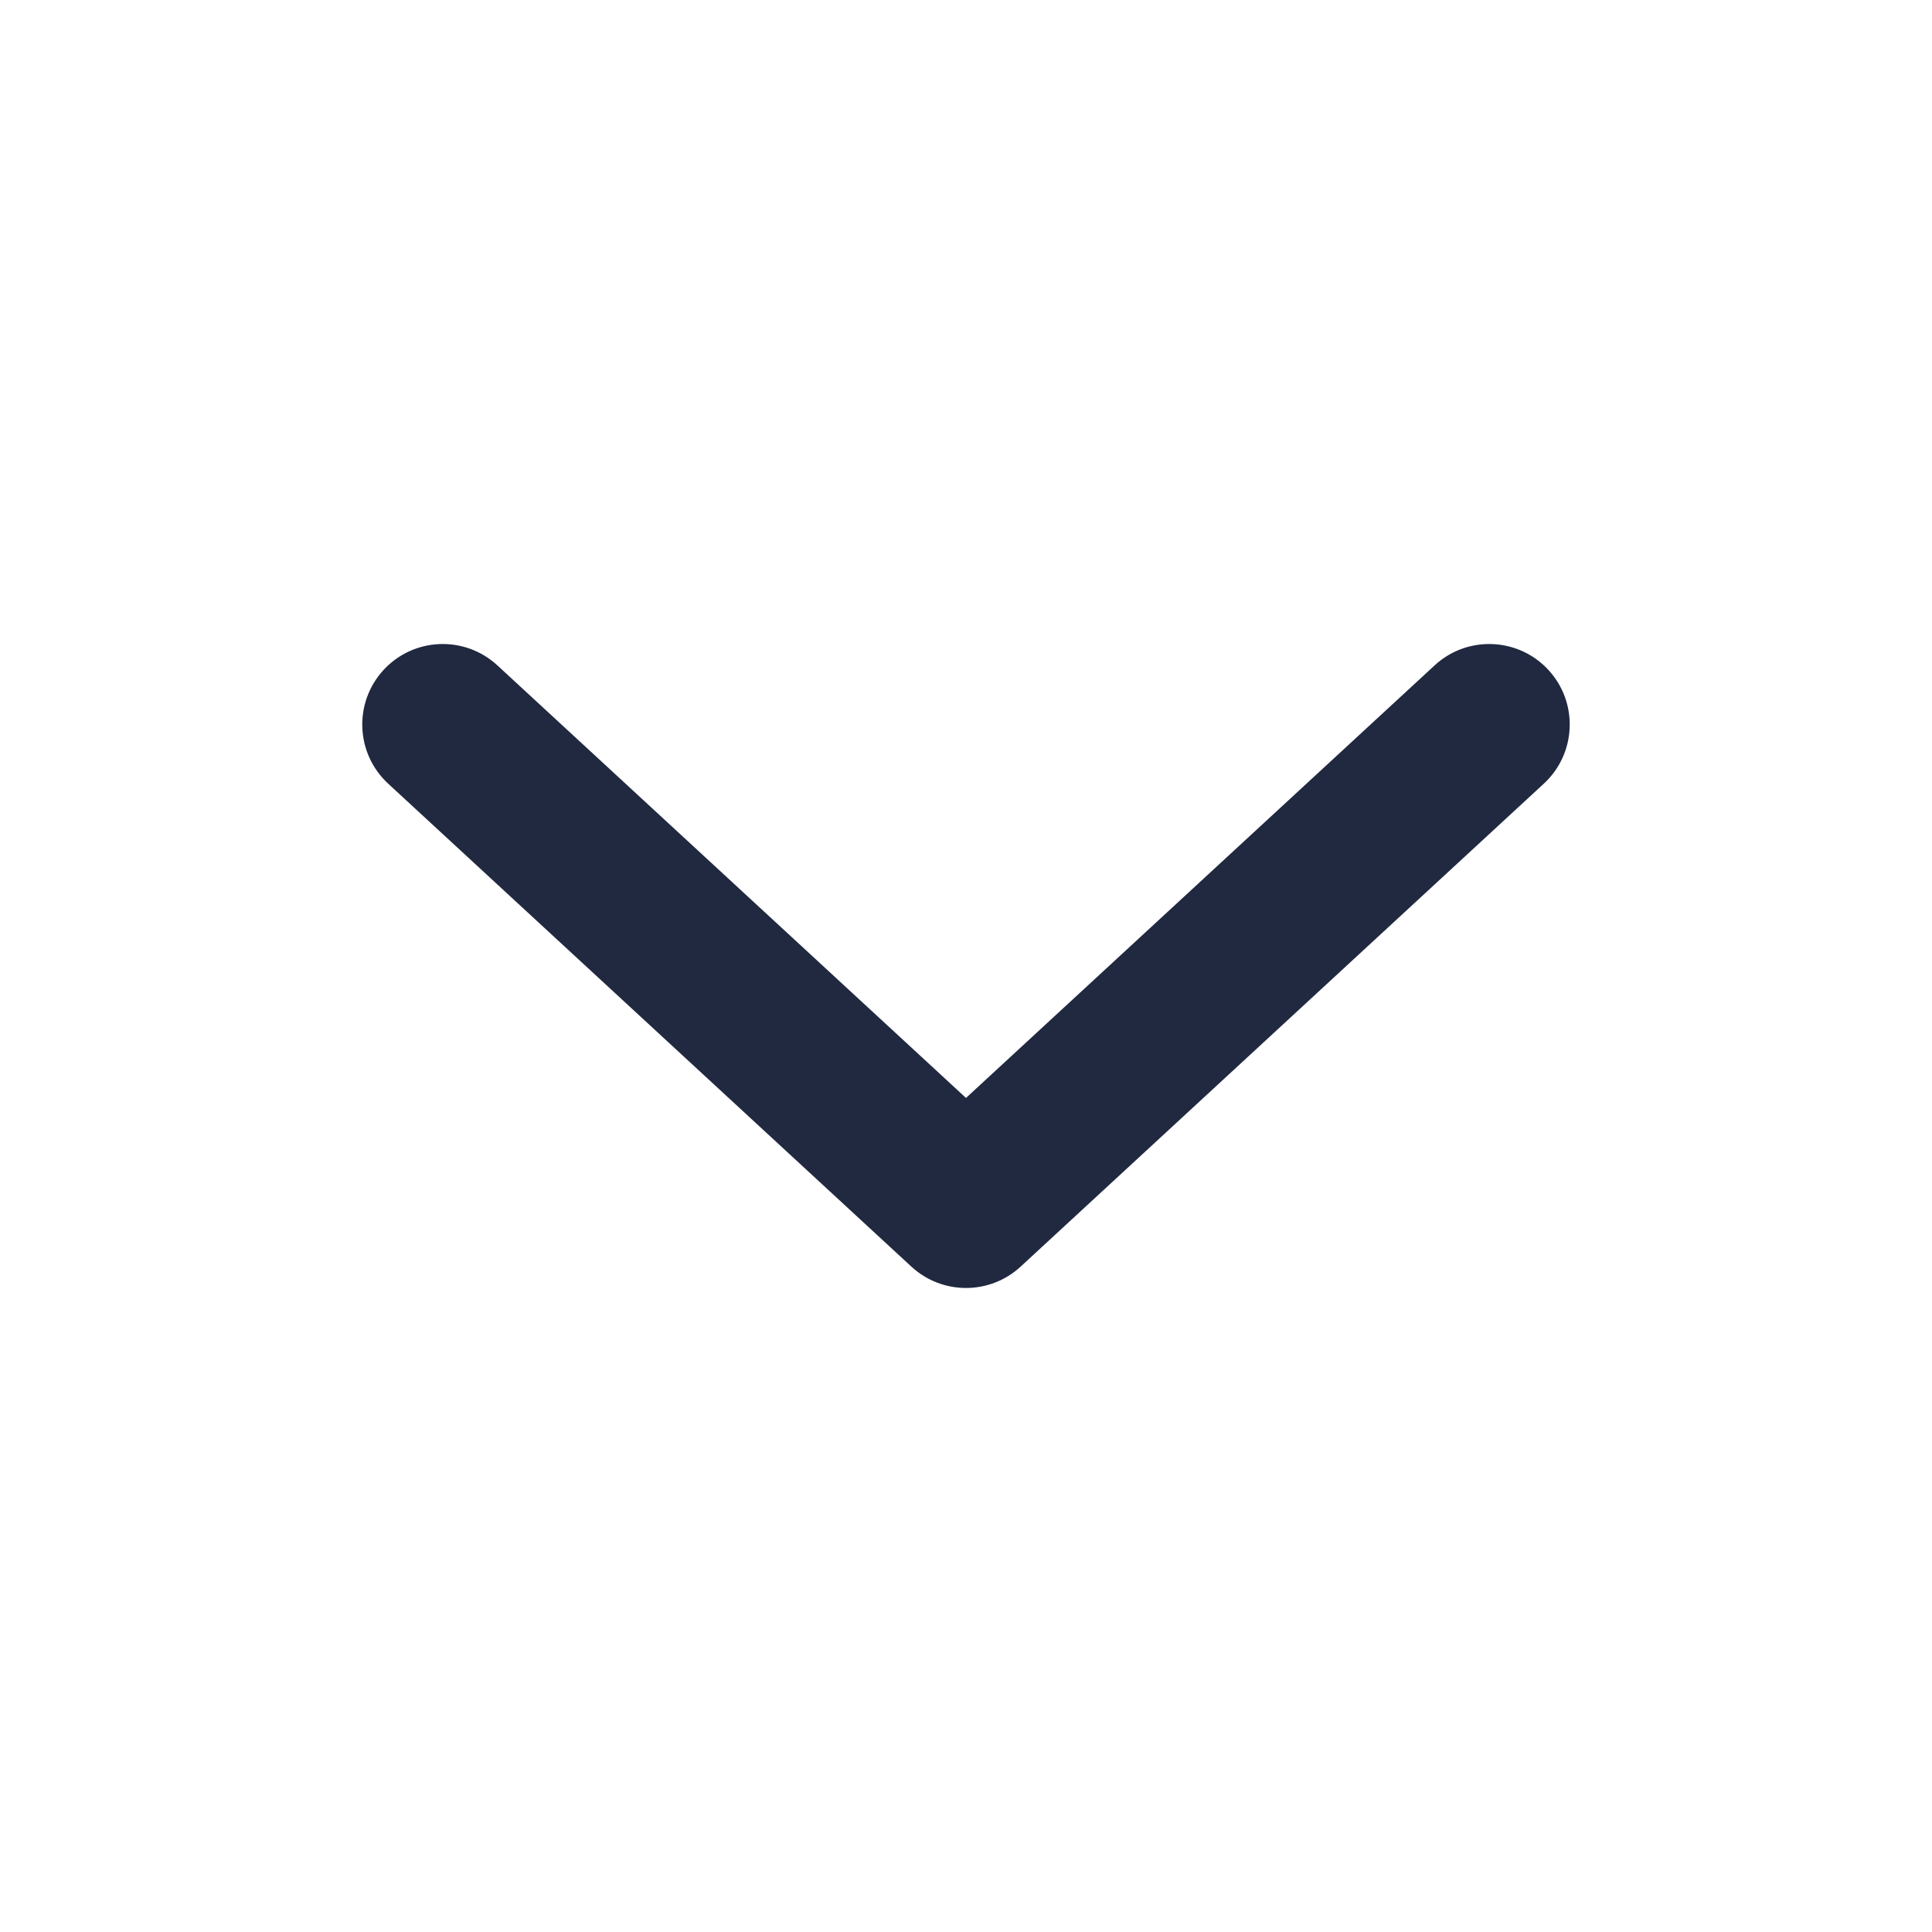 <svg width="24" height="24" viewBox="0 0 24 24" fill="none" xmlns="http://www.w3.org/2000/svg">
<path fill-rule="evenodd" clip-rule="evenodd" d="M4.765 8.322C5.14 7.916 5.772 7.891 6.178 8.265L12 13.639L17.822 8.265C18.227 7.891 18.86 7.916 19.235 8.322C19.609 8.728 19.584 9.36 19.178 9.735L12.678 15.735C12.295 16.088 11.705 16.088 11.322 15.735L4.822 9.735C4.416 9.36 4.391 8.728 4.765 8.322Z" fill="#212941"/>
</svg>
